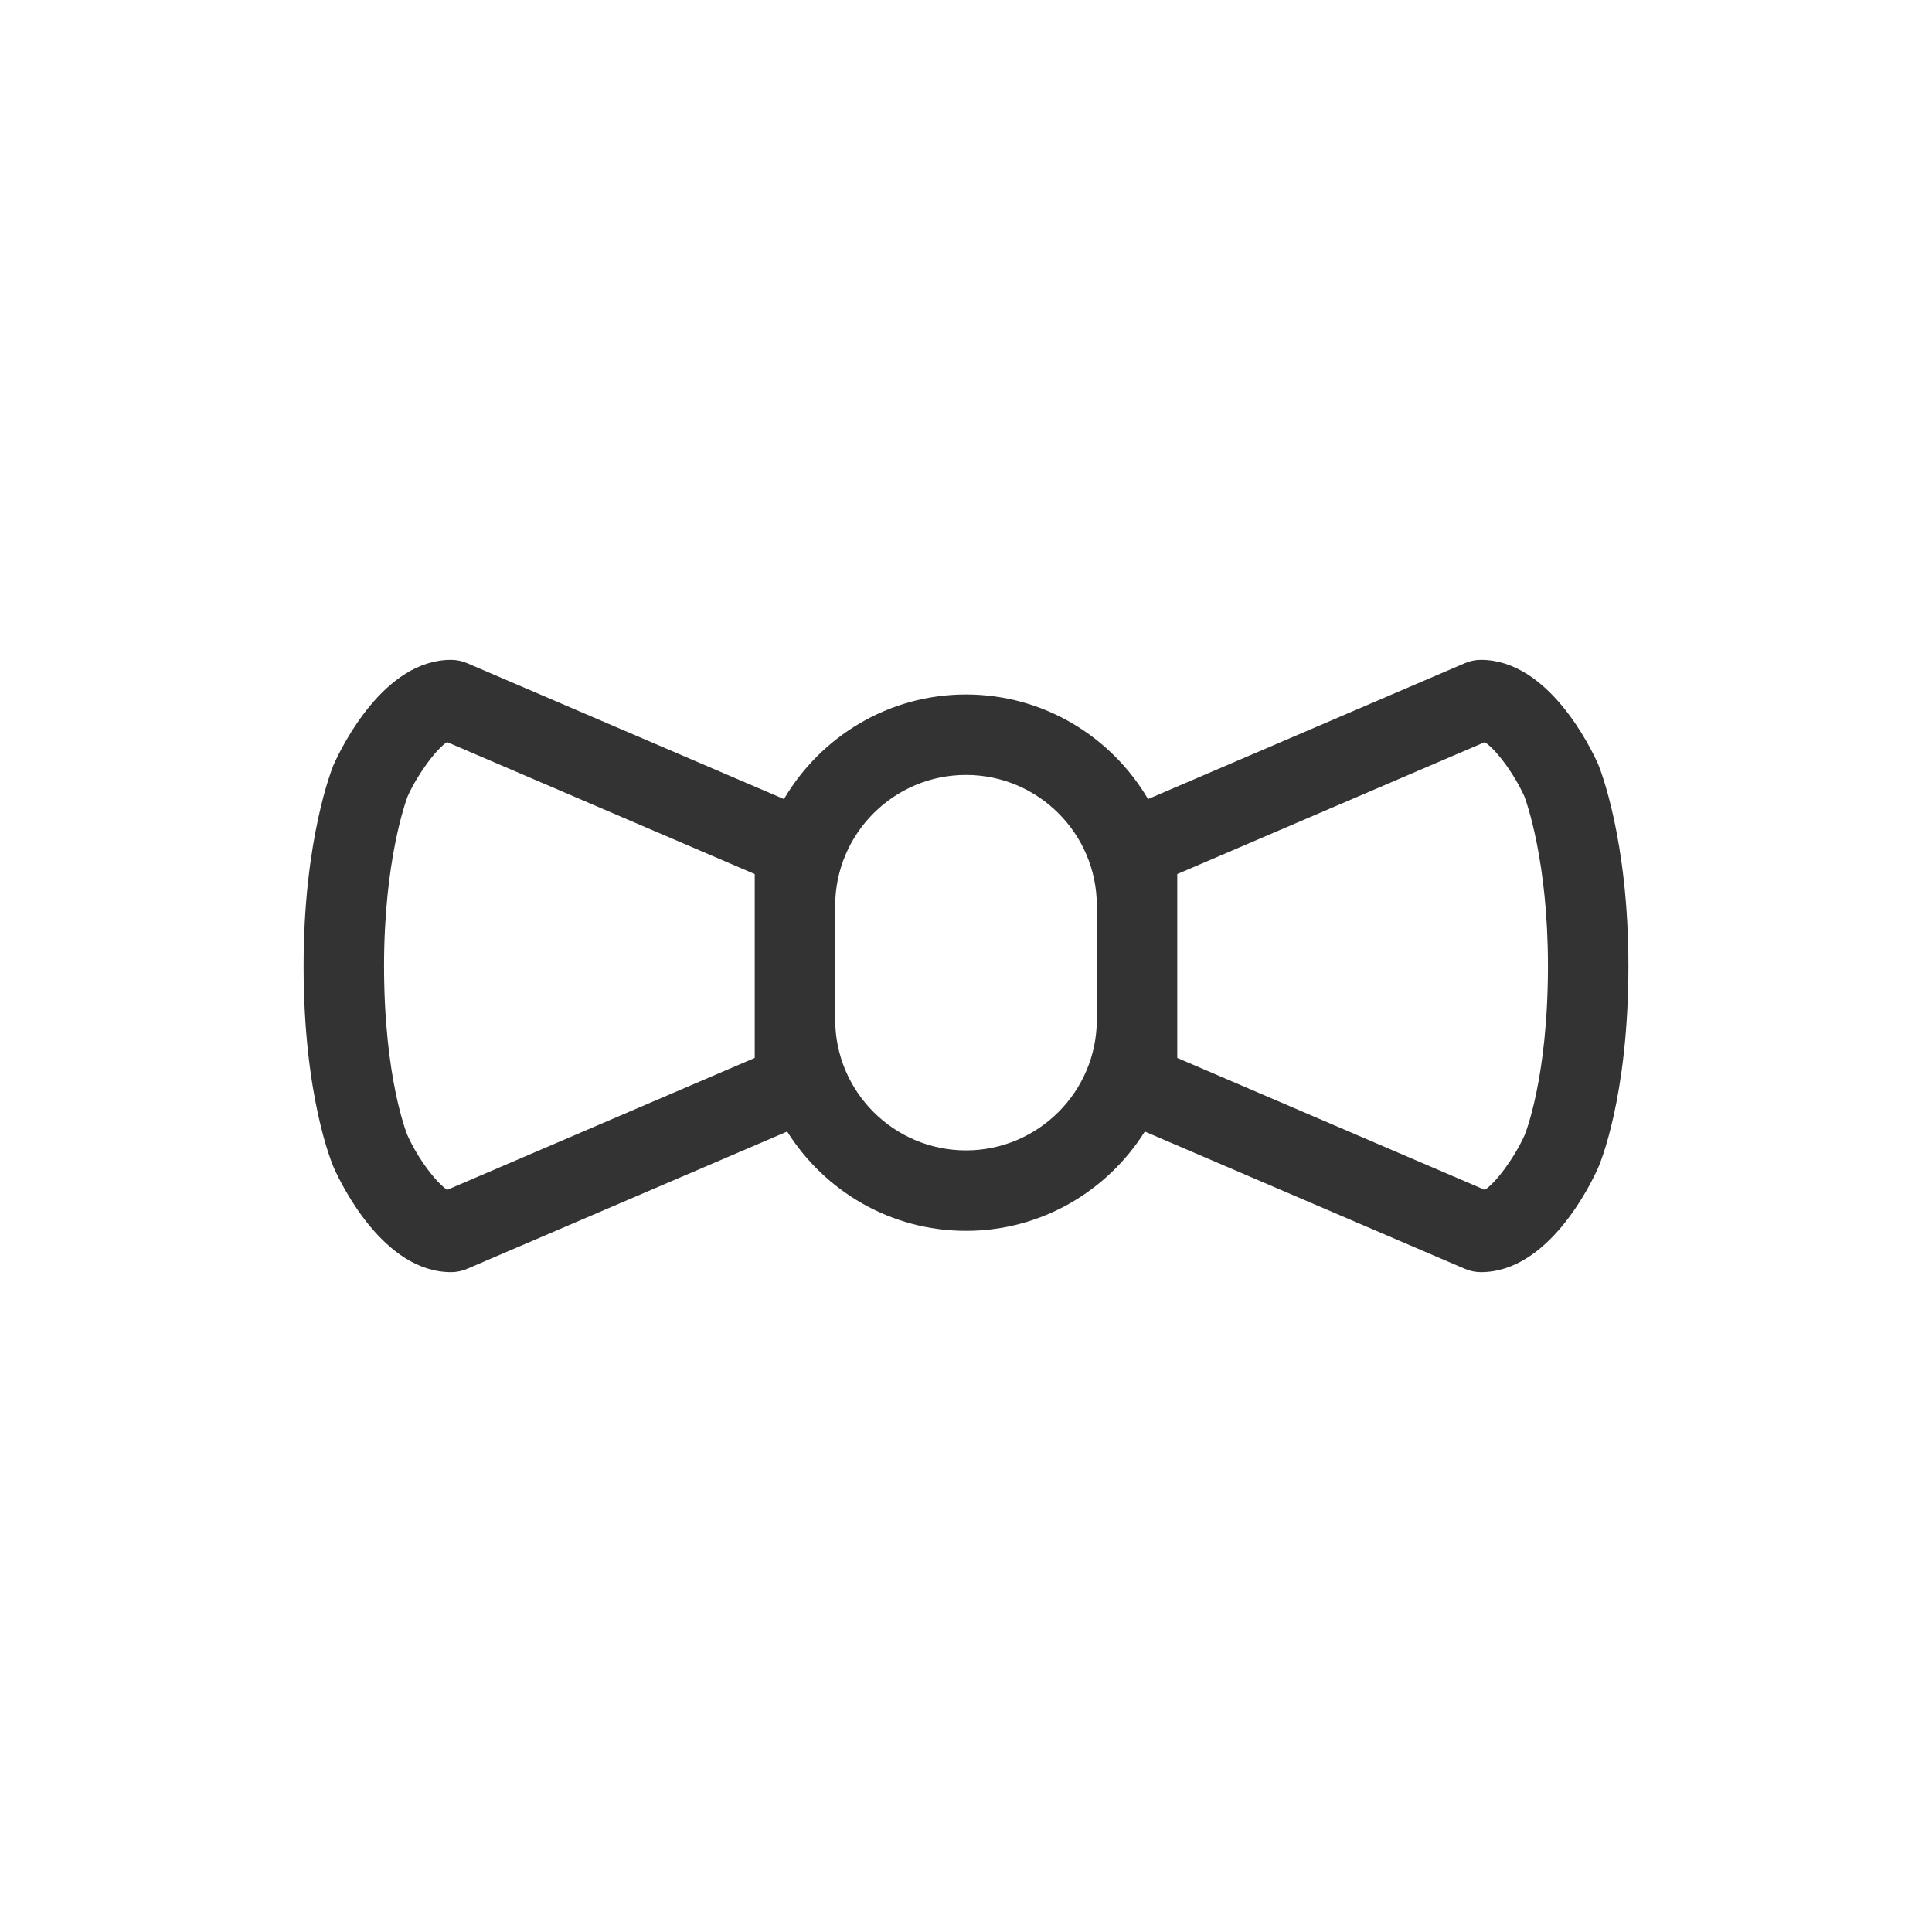 <svg width="512" height="512" viewBox="0 0 512 512" fill="none" xmlns="http://www.w3.org/2000/svg">
<path d="M423.507 202.487C421.439 197.871 410.238 174.862 392.457 174.862C391.014 174.862 389.582 175.154 388.249 175.726L304.244 211.762C294.508 195.21 276.552 184.045 256.002 184.045C235.448 184.045 217.496 195.21 207.756 211.762L123.747 175.726C122.418 175.154 120.99 174.862 119.544 174.862C101.762 174.862 90.558 197.875 88.372 202.768C88.049 203.55 80.455 222.291 80.455 255.996C80.455 291.002 88.152 308.744 88.493 309.512C90.561 314.128 101.762 337.137 119.544 337.137C120.99 337.137 122.418 336.842 123.747 336.273L208.609 299.871C218.523 315.645 236.031 326.185 255.998 326.185C275.965 326.185 293.477 315.645 303.388 299.871L388.249 336.273C389.582 336.842 391.01 337.137 392.457 337.137C410.238 337.137 421.439 314.121 423.521 309.48C423.848 308.744 431.545 291.002 431.545 255.996C431.545 222.291 423.951 203.546 423.507 202.487ZM200.013 280.359L118.517 315.315C115.734 313.517 110.93 307.376 107.998 300.902C107.934 300.756 101.776 285.938 101.776 255.992C101.776 228.275 107.469 212.512 108.048 210.984C110.752 205.042 115.628 198.493 118.474 196.66L200.013 231.637V240.03V270.192V280.359ZM256.002 304.864C236.888 304.864 221.334 289.314 221.334 270.196V240.034C221.334 220.916 236.884 205.366 256.002 205.366C275.116 205.366 290.67 220.916 290.67 240.034V270.196C290.666 289.314 275.113 304.864 256.002 304.864ZM404.048 300.799C401.369 306.776 396.44 313.435 393.491 315.318L311.987 280.359V270.196V240.034V231.64L393.484 196.681C396.238 198.461 400.978 204.509 403.956 210.998C404.553 212.59 410.224 228.35 410.224 255.996C410.224 285.941 404.062 300.76 404.048 300.799Z" fill="#333333"/>
</svg>
